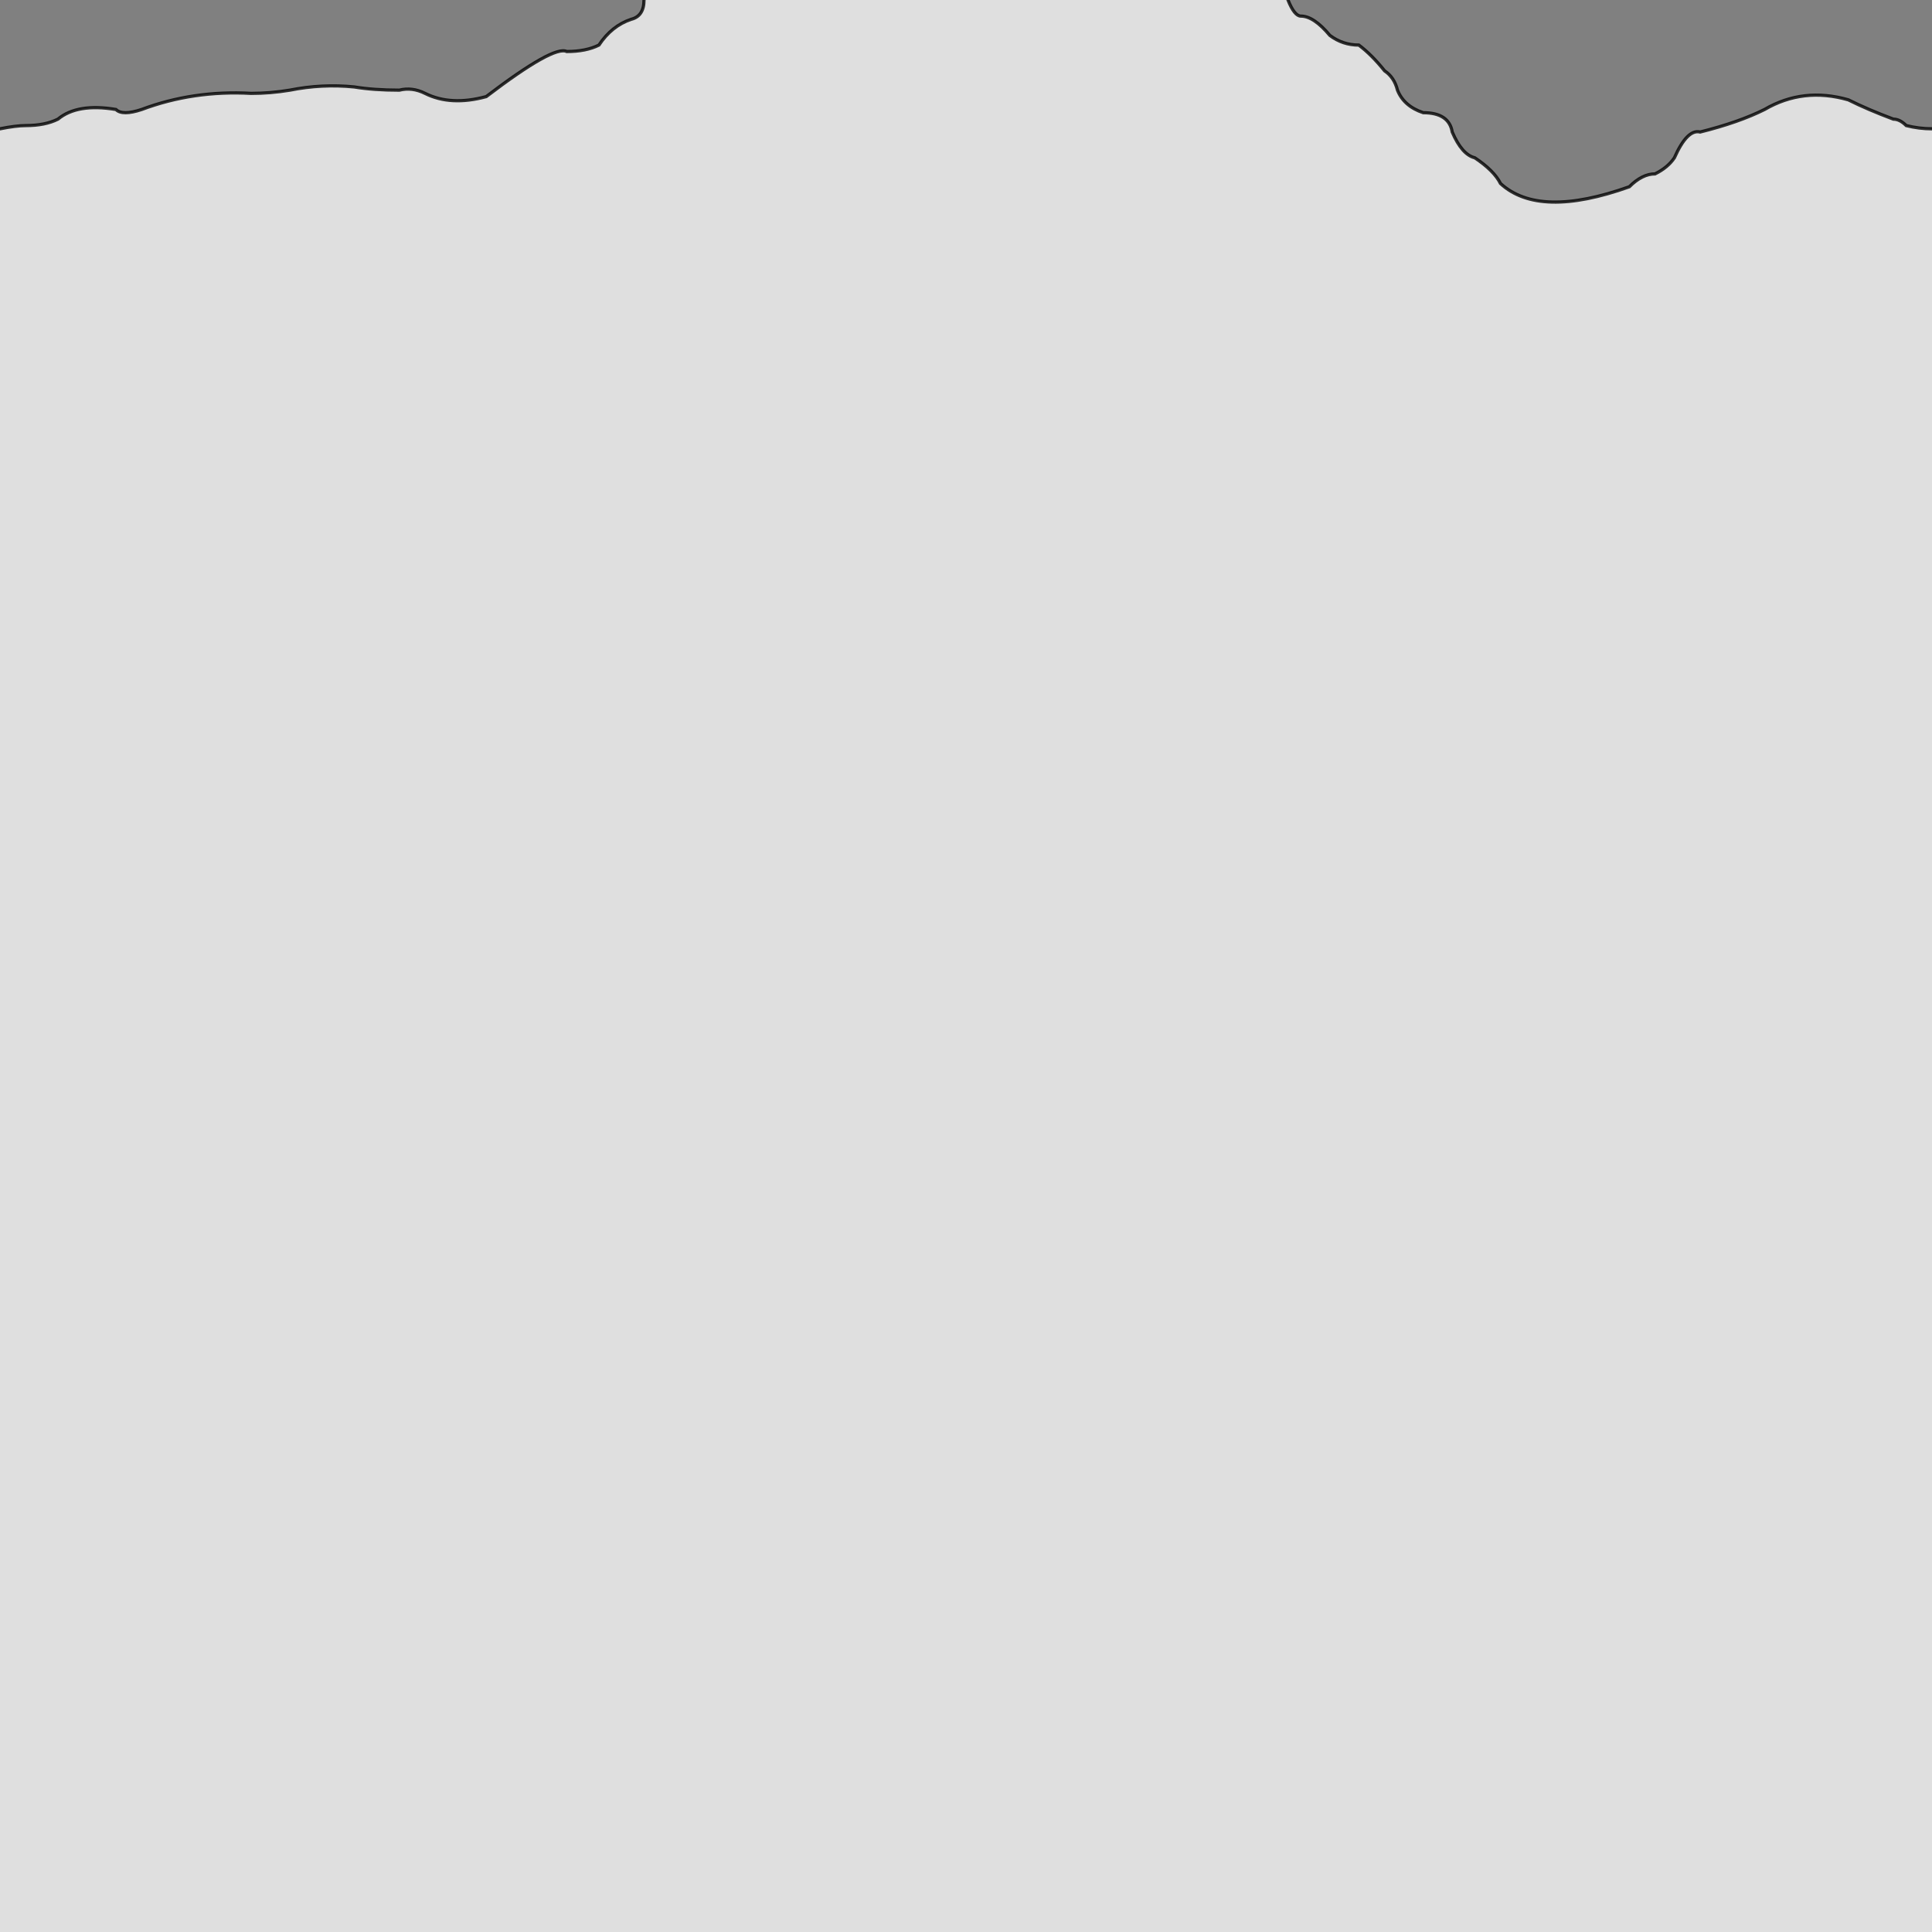 <svg xmlns="http://www.w3.org/2000/svg" viewBox="0 0 600 600">
	<rect x="0" y="0" width="600" height="600" fill="#808080" stroke="none"/>
	<path style="fill:white;fill-opacity:0.75;stroke:black;stroke-width:1px;stroke-opacity:0.8" d="M-5,40 h5 Q5,39 8,39 14,39 18,37 24,32 36,34 38,36 44,34 60,28 78,29 84,29 90,28 100,26 110,27 116,28 124,28 128,27 132,29 140,33 151,30 172,14 176,16 182,16 186,14 190,8 196,6 200,5 200,0 v-5 h200 v5 Q402,5 404,5 408,5 413,11 417,14 422,14 426,17 430,22 433,24 434,28 436,33 442,35 450,35 451,41 454,48 458,49 464,53 466,57 478,68 506,58 510,54 514,54 518,52 520,49 524,40 528,41 540,38 548,34 560,27 574,31 580,34 588,37 590,37 592,39 596,40 600,40 h5 v565 h-610 Z"/>
</svg>
